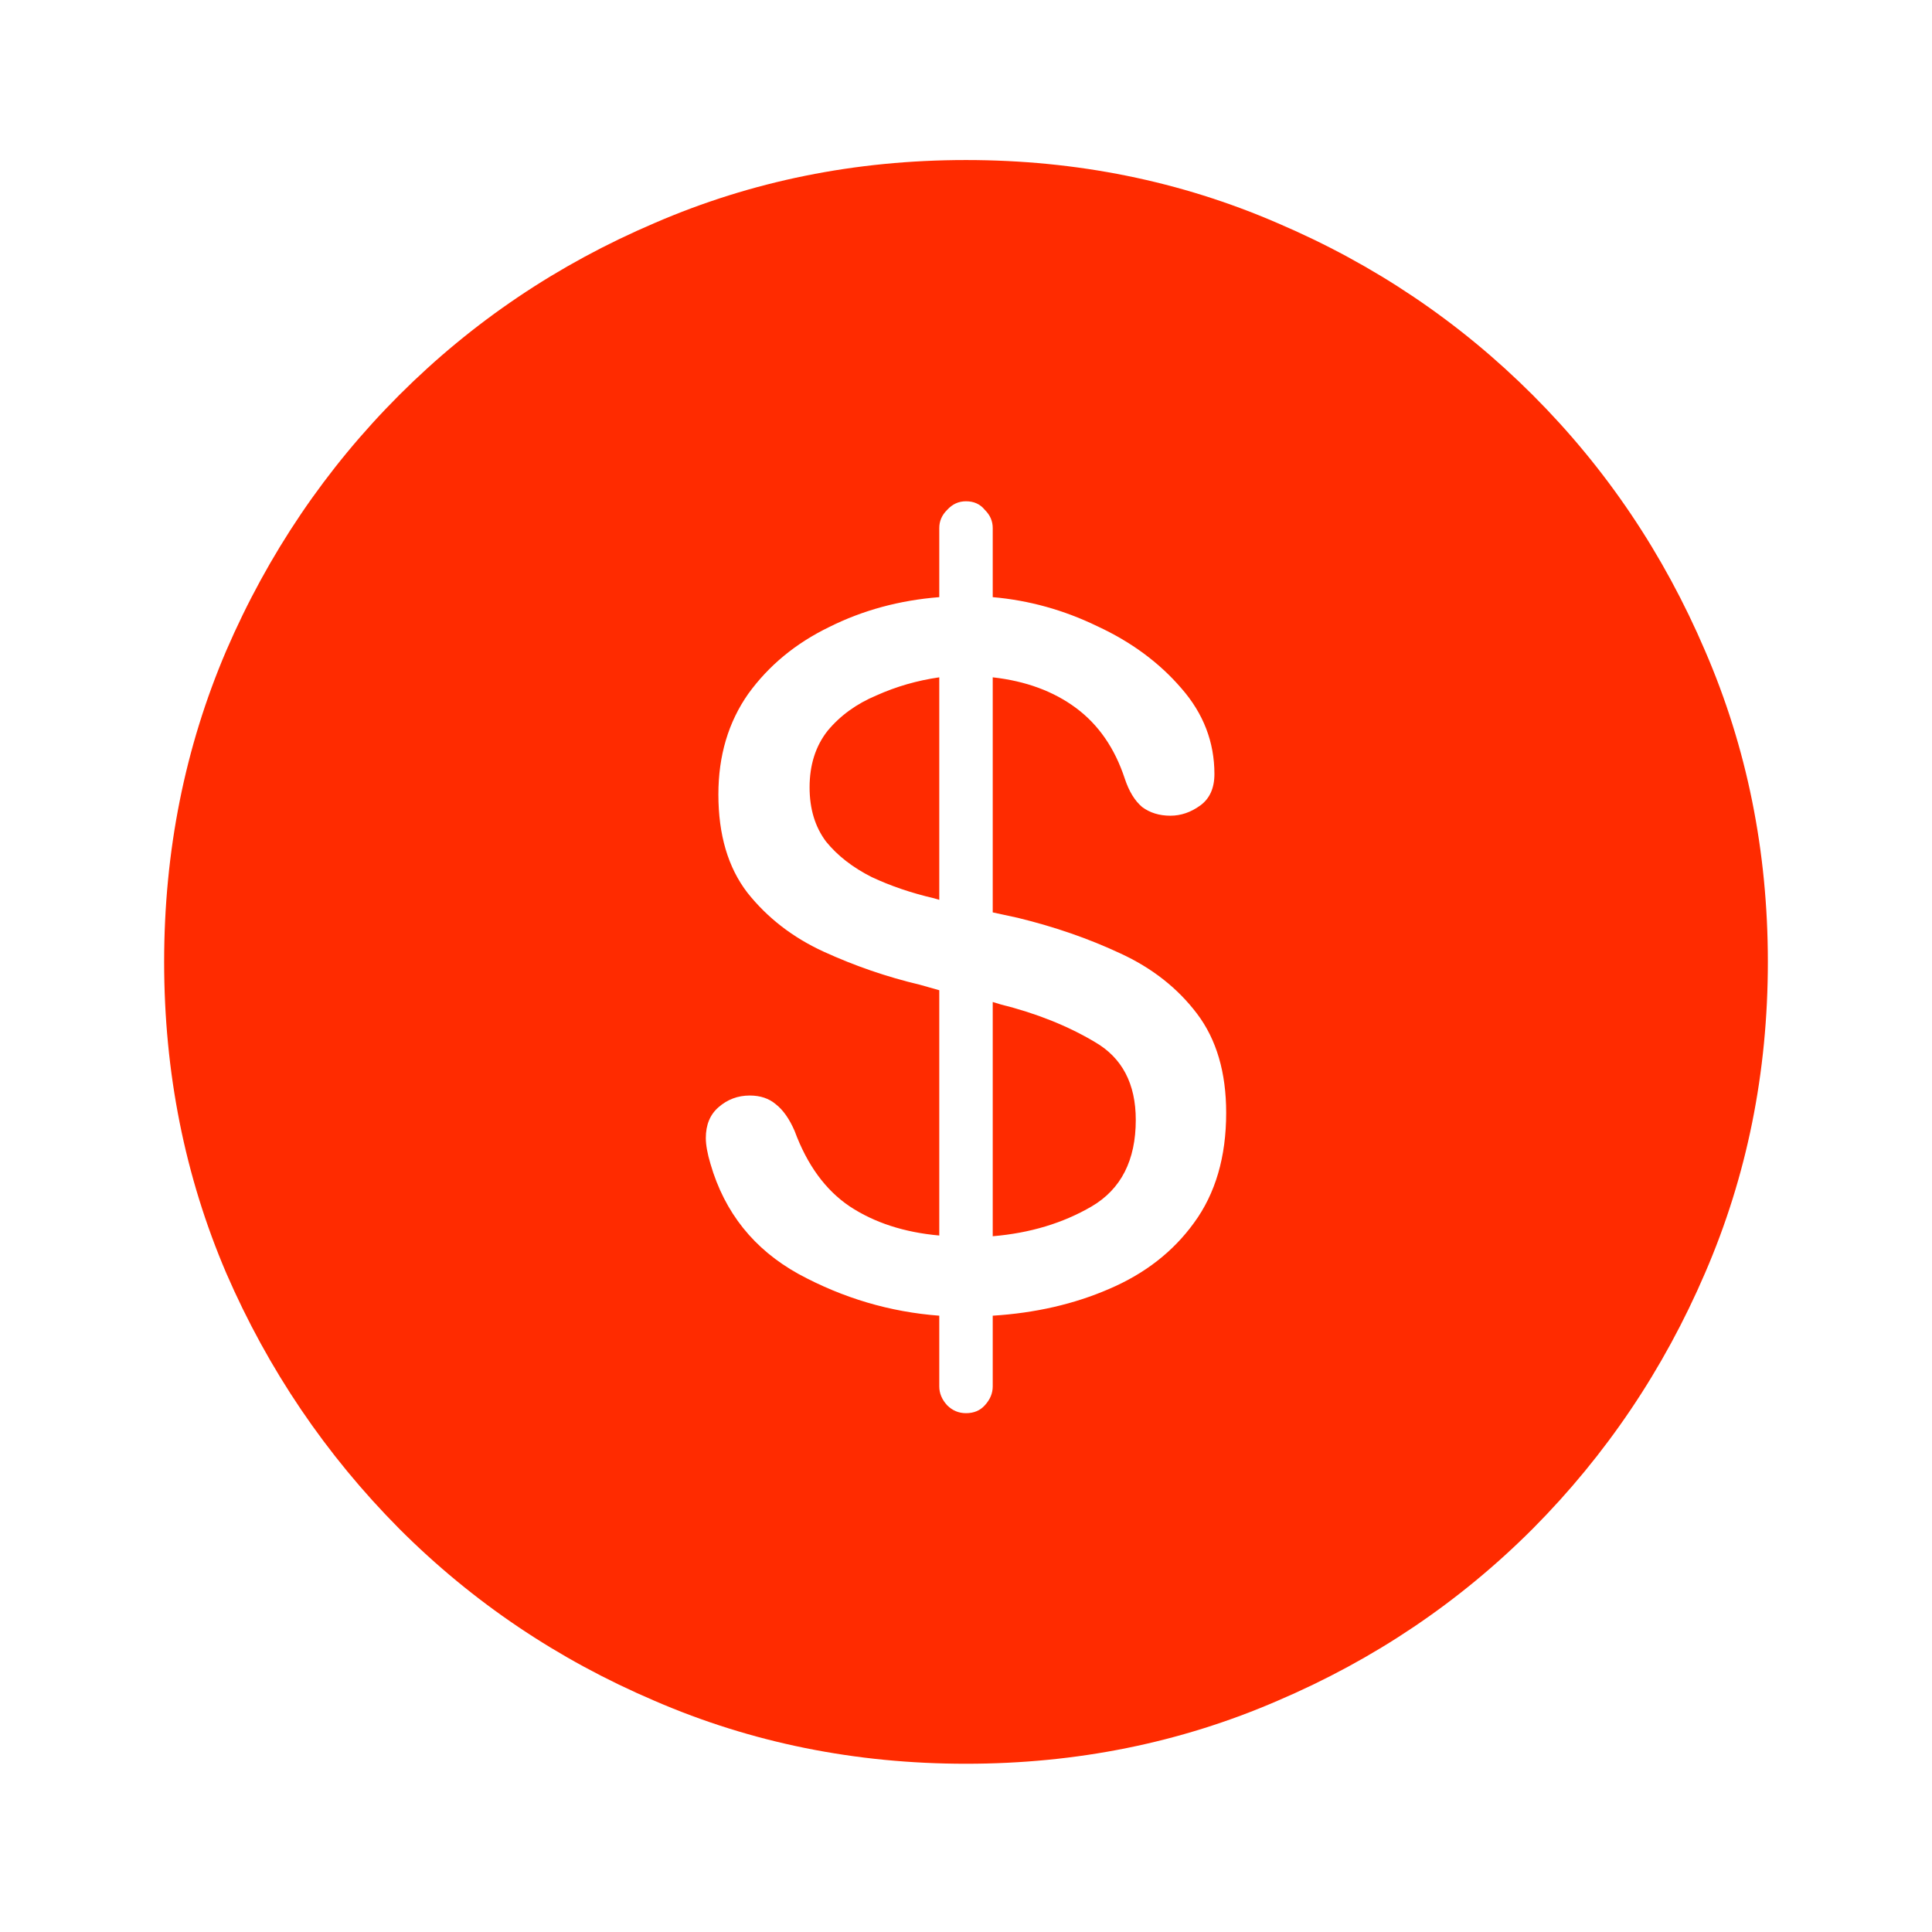 <svg width="24" height="24" viewBox="0 0 24 24" fill="none" xmlns="http://www.w3.org/2000/svg">
<path d="M12 21.91C10.626 21.91 9.337 21.65 8.133 21.129C6.928 20.615 5.87 19.902 4.959 18.99C4.048 18.072 3.331 17.014 2.811 15.816C2.296 14.612 2.039 13.323 2.039 11.949C2.039 10.575 2.296 9.286 2.811 8.082C3.331 6.878 4.048 5.82 4.959 4.908C5.87 3.997 6.928 3.284 8.133 2.77C9.337 2.249 10.626 1.988 12 1.988C13.374 1.988 14.663 2.249 15.867 2.77C17.072 3.284 18.13 3.997 19.041 4.908C19.953 5.82 20.665 6.878 21.18 8.082C21.701 9.286 21.961 10.575 21.961 11.949C21.961 13.323 21.701 14.612 21.18 15.816C20.665 17.014 19.953 18.072 19.041 18.99C18.13 19.902 17.072 20.615 15.867 21.129C14.663 21.65 13.374 21.91 12 21.91ZM12 17.555C12.098 17.555 12.176 17.522 12.234 17.457C12.3 17.385 12.332 17.307 12.332 17.223V16.344C12.859 16.311 13.341 16.201 13.777 16.012C14.22 15.823 14.572 15.55 14.832 15.191C15.099 14.827 15.232 14.371 15.232 13.824C15.232 13.323 15.112 12.913 14.871 12.594C14.63 12.275 14.311 12.024 13.914 11.842C13.523 11.659 13.1 11.513 12.645 11.402L12.332 11.334V8.414C12.742 8.46 13.087 8.587 13.367 8.795C13.647 9.003 13.849 9.296 13.973 9.674C14.025 9.83 14.096 9.947 14.188 10.025C14.285 10.097 14.402 10.133 14.539 10.133C14.669 10.133 14.793 10.091 14.91 10.006C15.027 9.921 15.086 9.791 15.086 9.615C15.086 9.218 14.949 8.863 14.676 8.551C14.402 8.232 14.054 7.975 13.631 7.779C13.214 7.577 12.781 7.457 12.332 7.418V6.559C12.332 6.474 12.3 6.399 12.234 6.334C12.176 6.262 12.098 6.227 12 6.227C11.909 6.227 11.831 6.262 11.766 6.334C11.7 6.399 11.668 6.474 11.668 6.559V7.418C11.173 7.457 10.717 7.581 10.301 7.789C9.884 7.991 9.549 8.268 9.295 8.619C9.048 8.971 8.924 9.387 8.924 9.869C8.924 10.37 9.044 10.777 9.285 11.09C9.533 11.402 9.848 11.646 10.232 11.822C10.617 11.998 11.014 12.135 11.424 12.232L11.668 12.301V15.348C11.232 15.309 10.861 15.188 10.555 14.986C10.255 14.784 10.027 14.472 9.871 14.049C9.806 13.899 9.728 13.788 9.637 13.717C9.552 13.645 9.445 13.609 9.314 13.609C9.165 13.609 9.035 13.658 8.924 13.756C8.82 13.847 8.768 13.974 8.768 14.137C8.768 14.221 8.787 14.329 8.826 14.459C9.002 15.065 9.367 15.52 9.92 15.826C10.473 16.126 11.056 16.298 11.668 16.344V17.223C11.668 17.307 11.7 17.385 11.766 17.457C11.831 17.522 11.909 17.555 12 17.555ZM10.057 9.781C10.057 9.501 10.132 9.267 10.281 9.078C10.438 8.889 10.639 8.743 10.887 8.639C11.134 8.528 11.395 8.453 11.668 8.414V11.178L11.6 11.158C11.32 11.093 11.062 11.005 10.828 10.895C10.594 10.777 10.405 10.631 10.262 10.455C10.125 10.273 10.057 10.048 10.057 9.781ZM12.332 15.357V12.447L12.43 12.477C12.872 12.587 13.263 12.743 13.602 12.945C13.94 13.141 14.109 13.463 14.109 13.912C14.109 14.413 13.927 14.771 13.562 14.986C13.204 15.195 12.794 15.318 12.332 15.357Z" fill="#FF2B00"/>
</svg>
